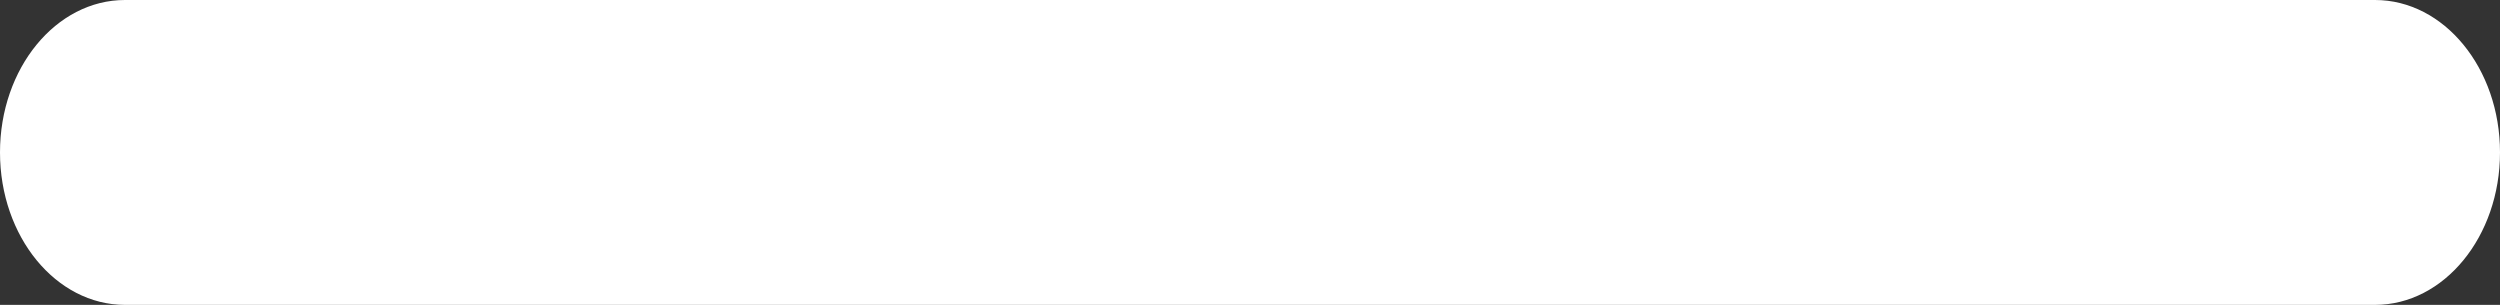 <svg width="41" height="5" viewBox="0 0 41 5" fill="none" xmlns="http://www.w3.org/2000/svg">
<rect x="0" y="0" width="41" height="5" fill="#333333" stroke="none"/>
<path fill-rule="evenodd" clip-rule="evenodd" d="M0 2.5C0 1.119 0.918 0 2.05 0H38.95C40.082 0 41 1.119 41 2.5C41 3.881 40.082 5 38.95 5H2.05C0.918 5 0 3.881 0 2.5Z" fill="white"/>
</svg>

